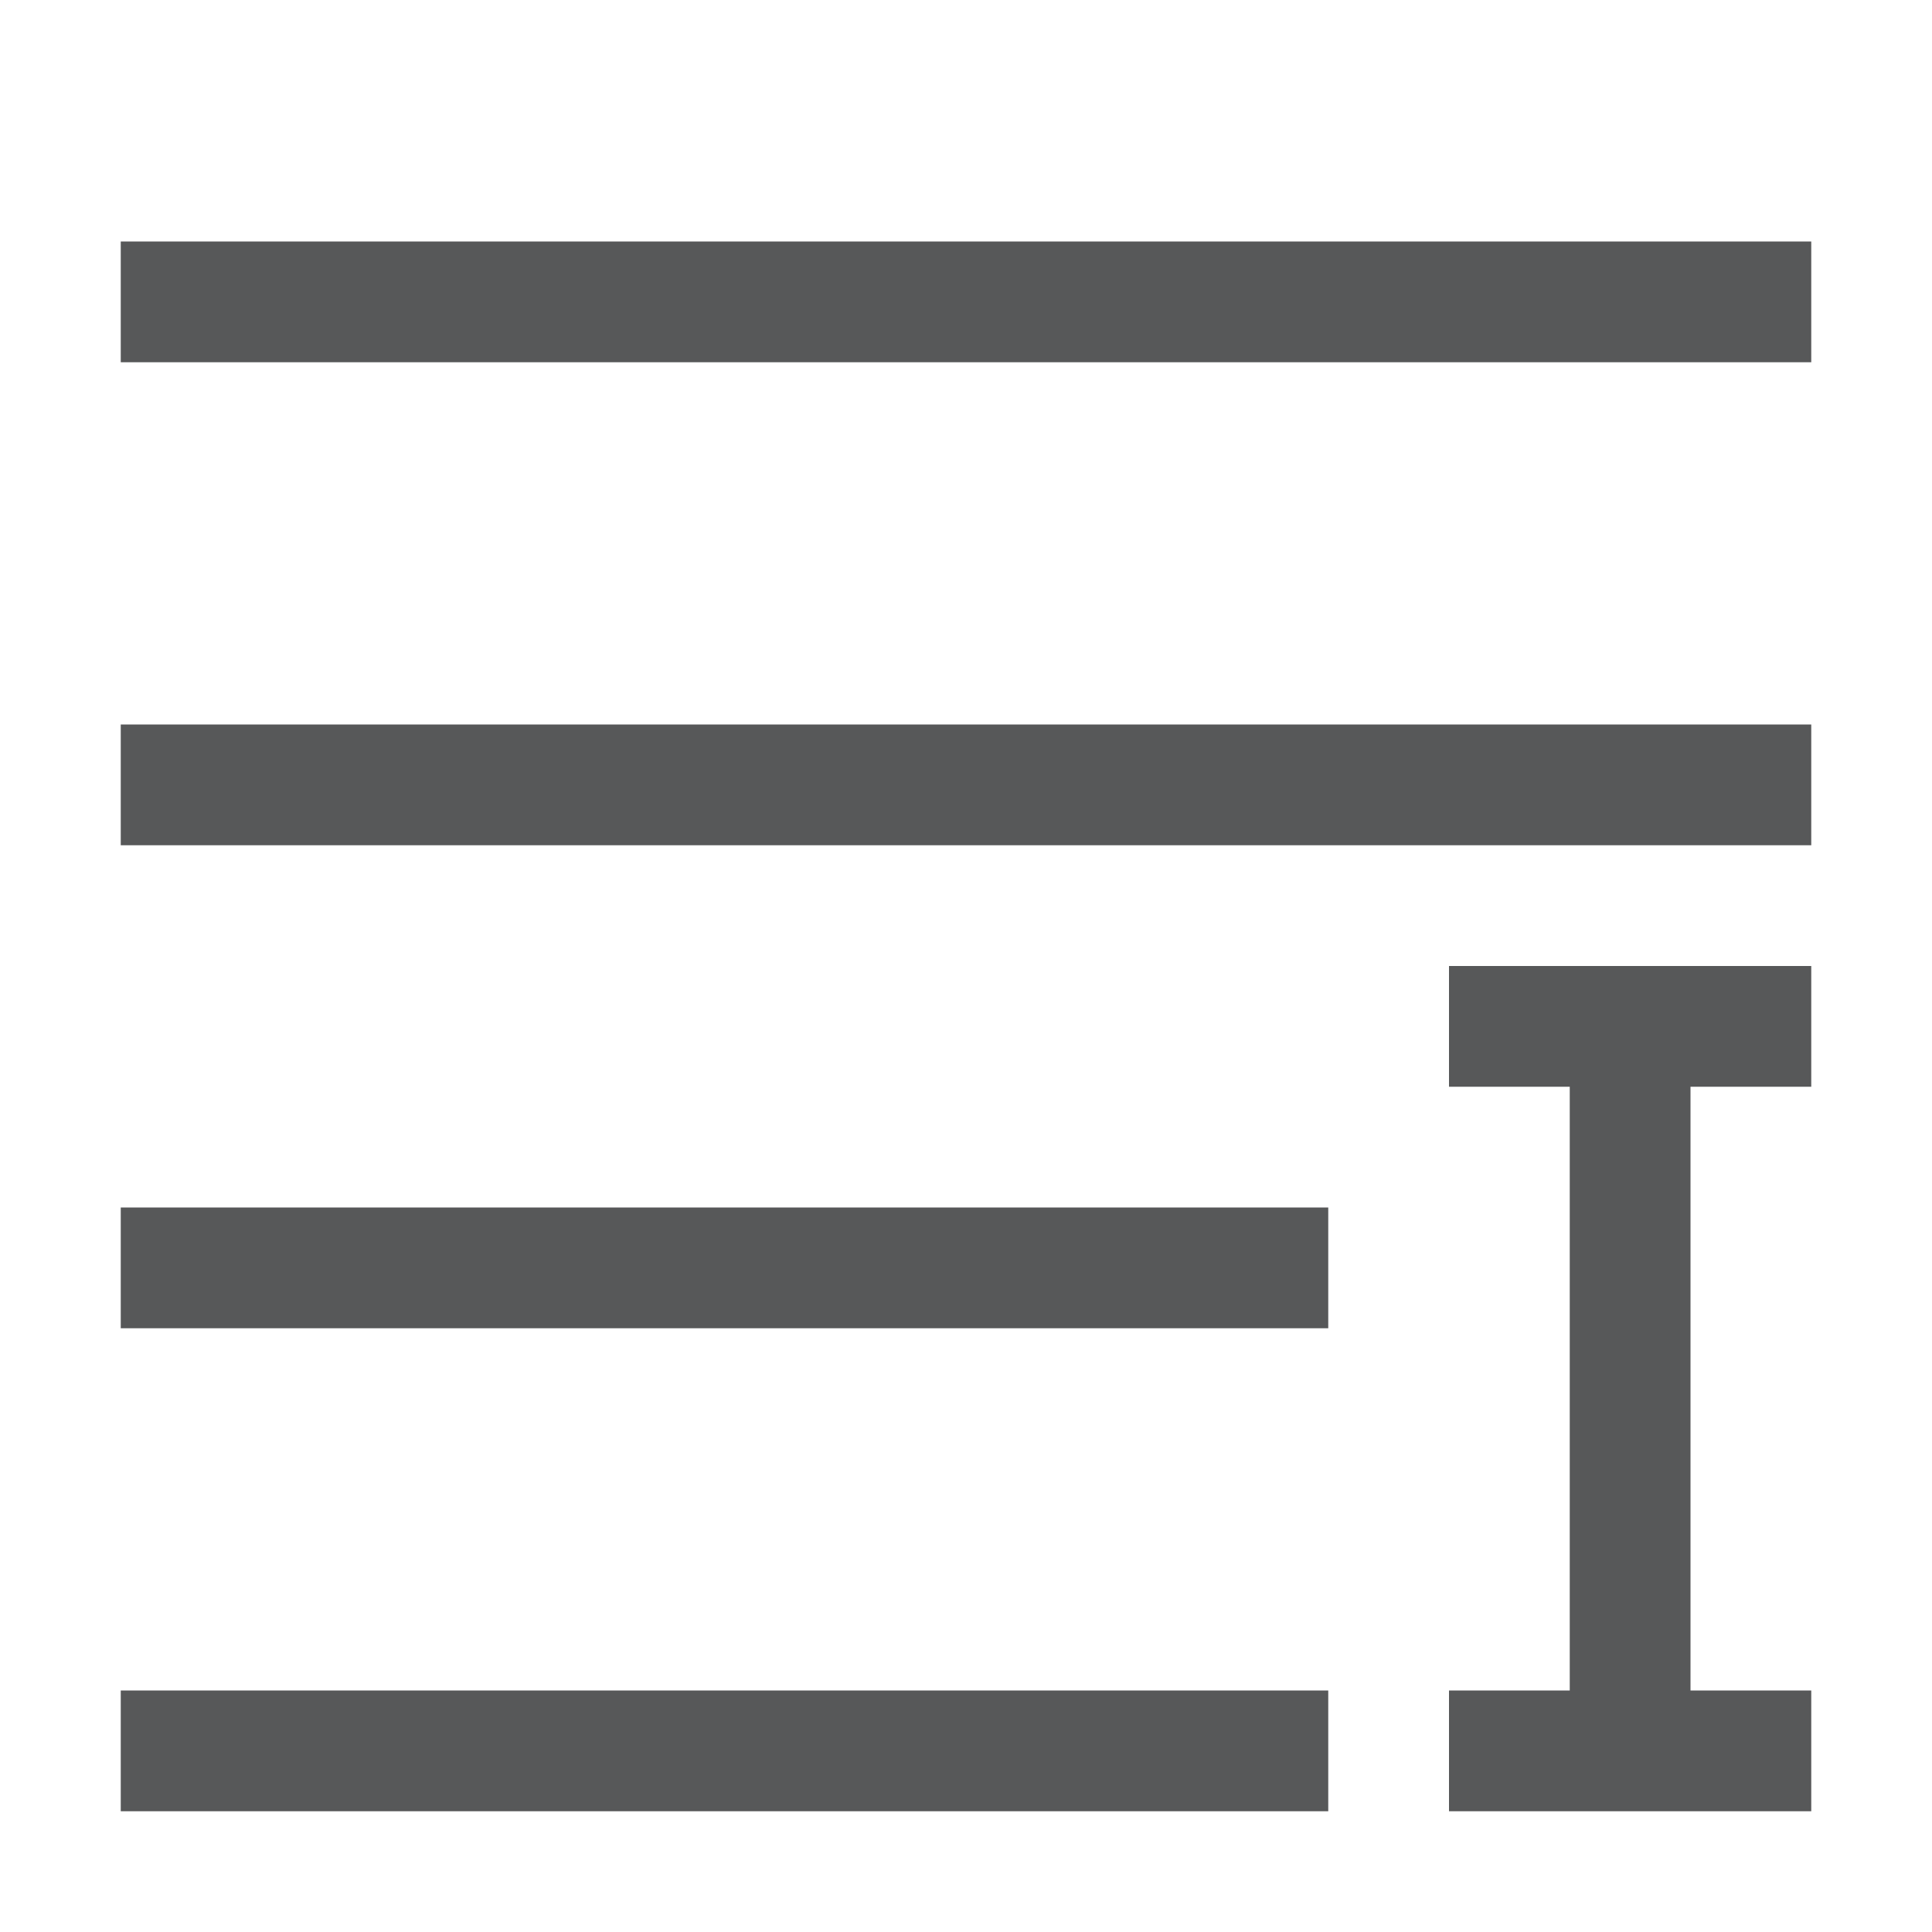 <svg id="文字编辑" xmlns="http://www.w3.org/2000/svg" viewBox="0 0 16 16"><defs><style>.cls-1{opacity:0.75;}.cls-2{fill:#1f2022;}</style></defs><title>edit-select-all-symbolic</title><g id="_16" data-name=" 16" class="cls-1"><rect class="cls-2" x="1" y="2" width="14" height="1"/><rect class="cls-2" x="1" y="6" width="14" height="1"/><rect class="cls-2" x="1" y="10" width="10" height="1"/><polyline class="cls-2" points="1 14 11 14 11 15 1 15"/><polygon class="cls-2" points="15 9 15 8 14 8 12 8 12 8 12 9 13 9 13 14 12 14 12 15 12 15 14 15 15 15 15 14 14 14 14 9 15 9"/></g></svg>
